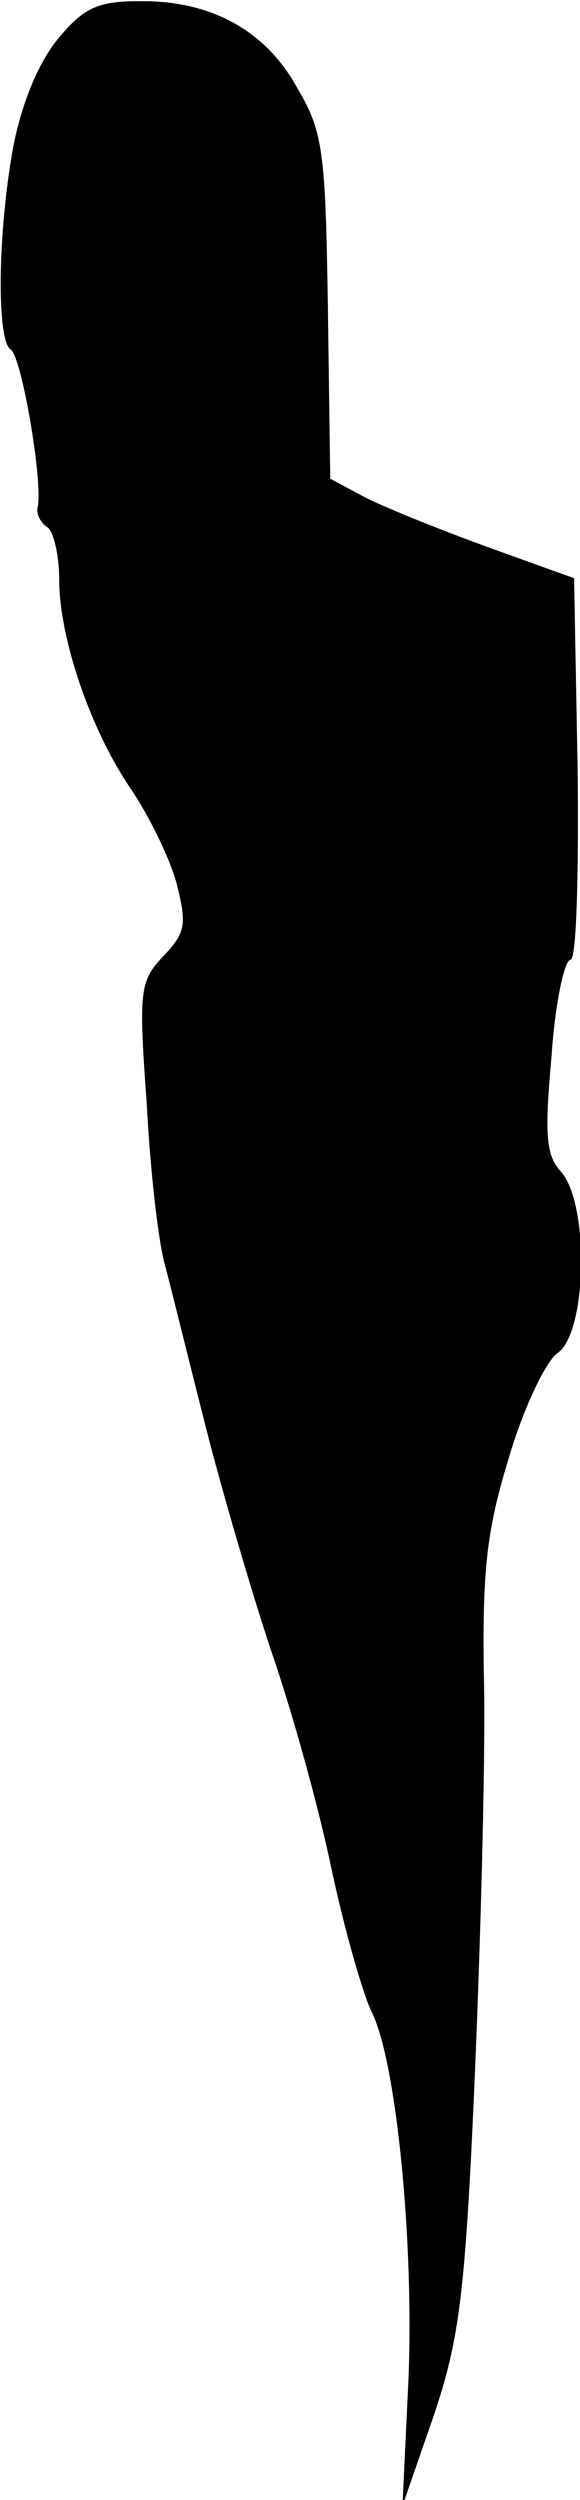 <?xml version="1.0" standalone="no"?>
<!DOCTYPE svg PUBLIC "-//W3C//DTD SVG 20010904//EN"
 "http://www.w3.org/TR/2001/REC-SVG-20010904/DTD/svg10.dtd">
<svg version="1.0" xmlns="http://www.w3.org/2000/svg"
 width="49pt" height="211pt" viewBox="0 0 49 211"
 preserveAspectRatio="xMidYMid meet">
<g transform="translate(0,211) scale(0.1,-0.1)"
fill="#000000" stroke="none">
<path fill="#000000" stroke="none" d="M48 2076 c-16 -20 -30 -54 -37 -91 -13
-72 -14 -162 -2 -170 9 -5 27 -109 23 -132 -2 -6 2 -14 8 -18 5 -3 10 -23 10
-44 0 -49 26 -126 60 -176 15 -22 33 -58 39 -80 9 -35 8 -42 -11 -62 -20 -21
-21 -29 -14 -125 3 -57 10 -119 16 -138 5 -19 20 -80 34 -135 14 -55 39 -140
55 -188 17 -49 40 -131 51 -184 11 -52 27 -107 34 -121 21 -42 36 -196 31
-312 l-5 -105 26 75 c22 65 27 102 35 285 5 116 9 264 8 330 -2 100 2 133 21
195 12 41 31 81 41 88 25 17 27 126 3 153 -13 14 -14 32 -8 98 3 45 11 81 16
81 5 0 7 71 6 161 l-3 161 -75 27 c-41 15 -88 34 -103 42 l-28 15 -2 145 c-2
131 -4 148 -26 185 -27 49 -74 74 -134 73 -35 0 -47 -6 -69 -33z"/>
</g>
</svg>
